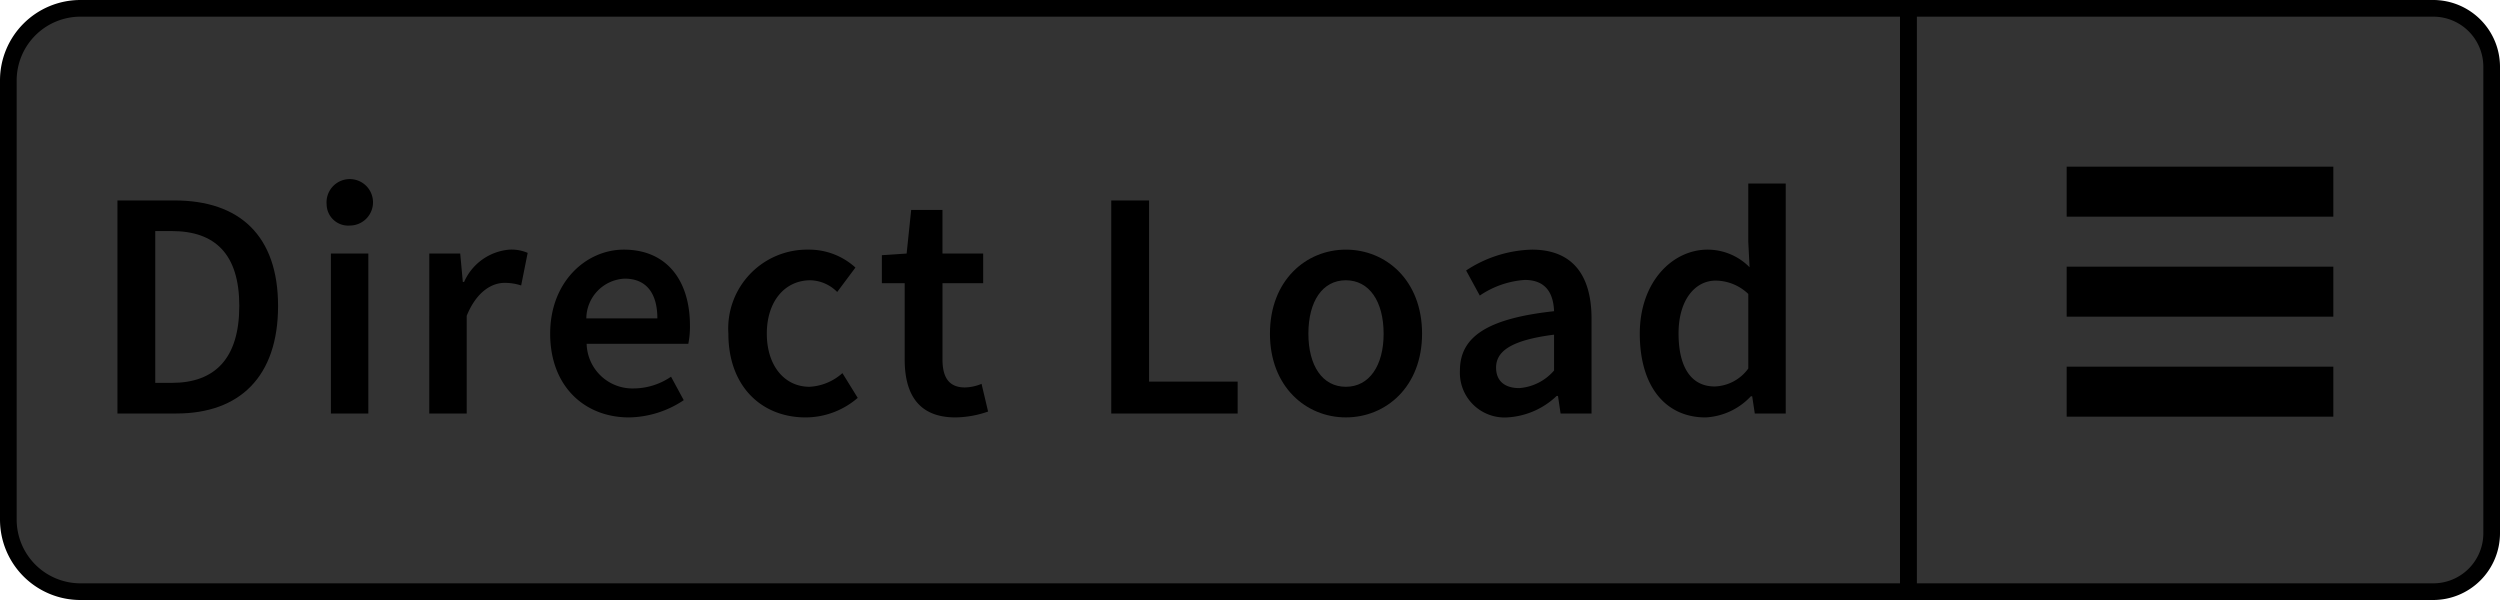 <svg xmlns="http://www.w3.org/2000/svg" width="150" height="36" viewBox="0 0 150 36"><title>Menu_Dir-Load_Disabled</title><path d="M114.5,35.5V.5H146A3.504,3.504,0,0,1,149.5,4V32a3.504,3.504,0,0,1-3.5,3.5Z" fill="#333"/><path d="M146,1a3.003,3.003,0,0,1,3,3V32a3.003,3.003,0,0,1-3,3H115V1h31m0-1H114V36h32a4.012,4.012,0,0,0,4-4V4a4.012,4.012,0,0,0-4-4Z"/><path d="M4.826,35.5A4.331,4.331,0,0,1,.5,31.174V4.826A4.331,4.331,0,0,1,4.826.5H114.5v35Z" fill="#333"/><path d="M114,1V35H4.826A3.83,3.83,0,0,1,1,31.174V4.826A3.83,3.83,0,0,1,4.826,1H114m1-1H4.826A4.826,4.826,0,0,0,0,4.826V31.174A4.826,4.826,0,0,0,4.826,36H115V0Z"/><path d="M10.467,12.027c3.91,0,6.217,2.111,6.217,6.333,0,4.241-2.307,6.45-6.098,6.45H7.047V12.027Zm3.891,6.333c0-3.128-1.467-4.496-4.047-4.496h-.996v9.108h.996C12.891,22.973,14.357,21.508,14.357,18.36Z"/><path d="M19.598,12.262a1.394,1.394,0,1,1,1.389,1.271A1.292,1.292,0,0,1,19.598,12.262Zm2.502,2.951v9.598H19.854V15.213Z"/><path d="M27.613,15.213l.156,1.701h.078a3.262,3.262,0,0,1,2.717-1.936,2.441,2.441,0,0,1,1.096.195l-.391,1.955a3.147,3.147,0,0,0-.998-.156c-.762,0-1.68.527-2.268,1.975v5.863h-2.246V15.213Z"/><path d="M33.01,20.021c0-3.127,2.17-5.043,4.418-5.043,2.6,0,3.969,1.877,3.969,4.555a5.234,5.234,0,0,1-.098,1.094H35.199a2.748,2.748,0,0,0,2.834,2.679,4.009,4.009,0,0,0,2.229-.704l.762,1.408a6.053,6.053,0,0,1-3.283,1.035C35.082,25.045,33.01,23.188,33.01,20.021Zm4.477-3.303a2.41,2.41,0,0,0-2.307,2.385h4.262C39.441,17.617,38.797,16.719,37.486,16.719Z"/><path d="M43.703,20.021a4.734,4.734,0,0,1,4.809-5.043,4.129,4.129,0,0,1,2.814,1.075l-1.094,1.466a2.349,2.349,0,0,0-1.604-.703c-1.543,0-2.619,1.27-2.619,3.205,0,1.916,1.057,3.186,2.561,3.186a3.199,3.199,0,0,0,1.975-.82l.918,1.485a4.786,4.786,0,0,1-3.127,1.173C45.717,25.045,43.703,23.207,43.703,20.021Z"/><path d="M54.281,21.566V16.992H52.912V15.311l1.486-.098.273-2.619h1.877v2.619h2.443v1.779H56.549v4.574c0,1.133.43,1.681,1.348,1.681a2.75,2.75,0,0,0,.996-.216l.393,1.662a6.149,6.149,0,0,1-1.955.352C55.102,25.045,54.281,23.638,54.281,21.566Z"/><path d="M68.943,12.027V22.895h5.316v1.916h-7.584V12.027Z"/><path d="M76.197,20.021c0-3.205,2.17-5.043,4.555-5.043,2.404,0,4.572,1.838,4.572,5.043,0,3.186-2.168,5.023-4.572,5.023C78.367,25.045,76.197,23.207,76.197,20.021Zm6.82,0c0-1.936-.859-3.205-2.266-3.205-1.408,0-2.248,1.27-2.248,3.205,0,1.916.84,3.186,2.248,3.186C82.158,23.207,83.018,21.938,83.018,20.021Z"/><path d="M87.596,22.23c0-2.053,1.699-3.127,5.648-3.558-.039-1.017-.449-1.876-1.76-1.876a5.477,5.477,0,0,0-2.697.938l-.82-1.505a7.502,7.502,0,0,1,3.949-1.251c2.383,0,3.576,1.467,3.576,4.145v5.688H93.635l-.156-1.056h-.078a4.67,4.67,0,0,1-2.971,1.29A2.682,2.682,0,0,1,87.596,22.23Zm5.648,0V20.08c-2.619.332-3.479,1.017-3.479,1.975,0,.859.586,1.231,1.387,1.231A3.051,3.051,0,0,0,93.244,22.23Z"/><path d="M98.387,20.021c0-3.127,1.975-5.043,4.066-5.043a3.542,3.542,0,0,1,2.521,1.056l-.078-1.544V11.011h2.248V24.811h-1.857l-.156-1.036h-.078a3.998,3.998,0,0,1-2.717,1.271C99.932,25.045,98.387,23.188,98.387,20.021Zm6.51,2.092V17.637a2.863,2.863,0,0,0-1.955-.801c-1.23,0-2.229,1.152-2.229,3.166,0,2.072.783,3.186,2.17,3.186A2.592,2.592,0,0,0,104.896,22.113Z"/><line x1="140" y1="17.5" x2="124" y2="17.5" fill="none" stroke="#000" stroke-miterlimit="10" stroke-width="3"/><line x1="140" y1="11.5" x2="124" y2="11.5" fill="none" stroke="#000" stroke-miterlimit="10" stroke-width="3"/><line x1="140" y1="23.5" x2="124" y2="23.5" fill="none" stroke="#000" stroke-miterlimit="10" stroke-width="3"/></svg>
